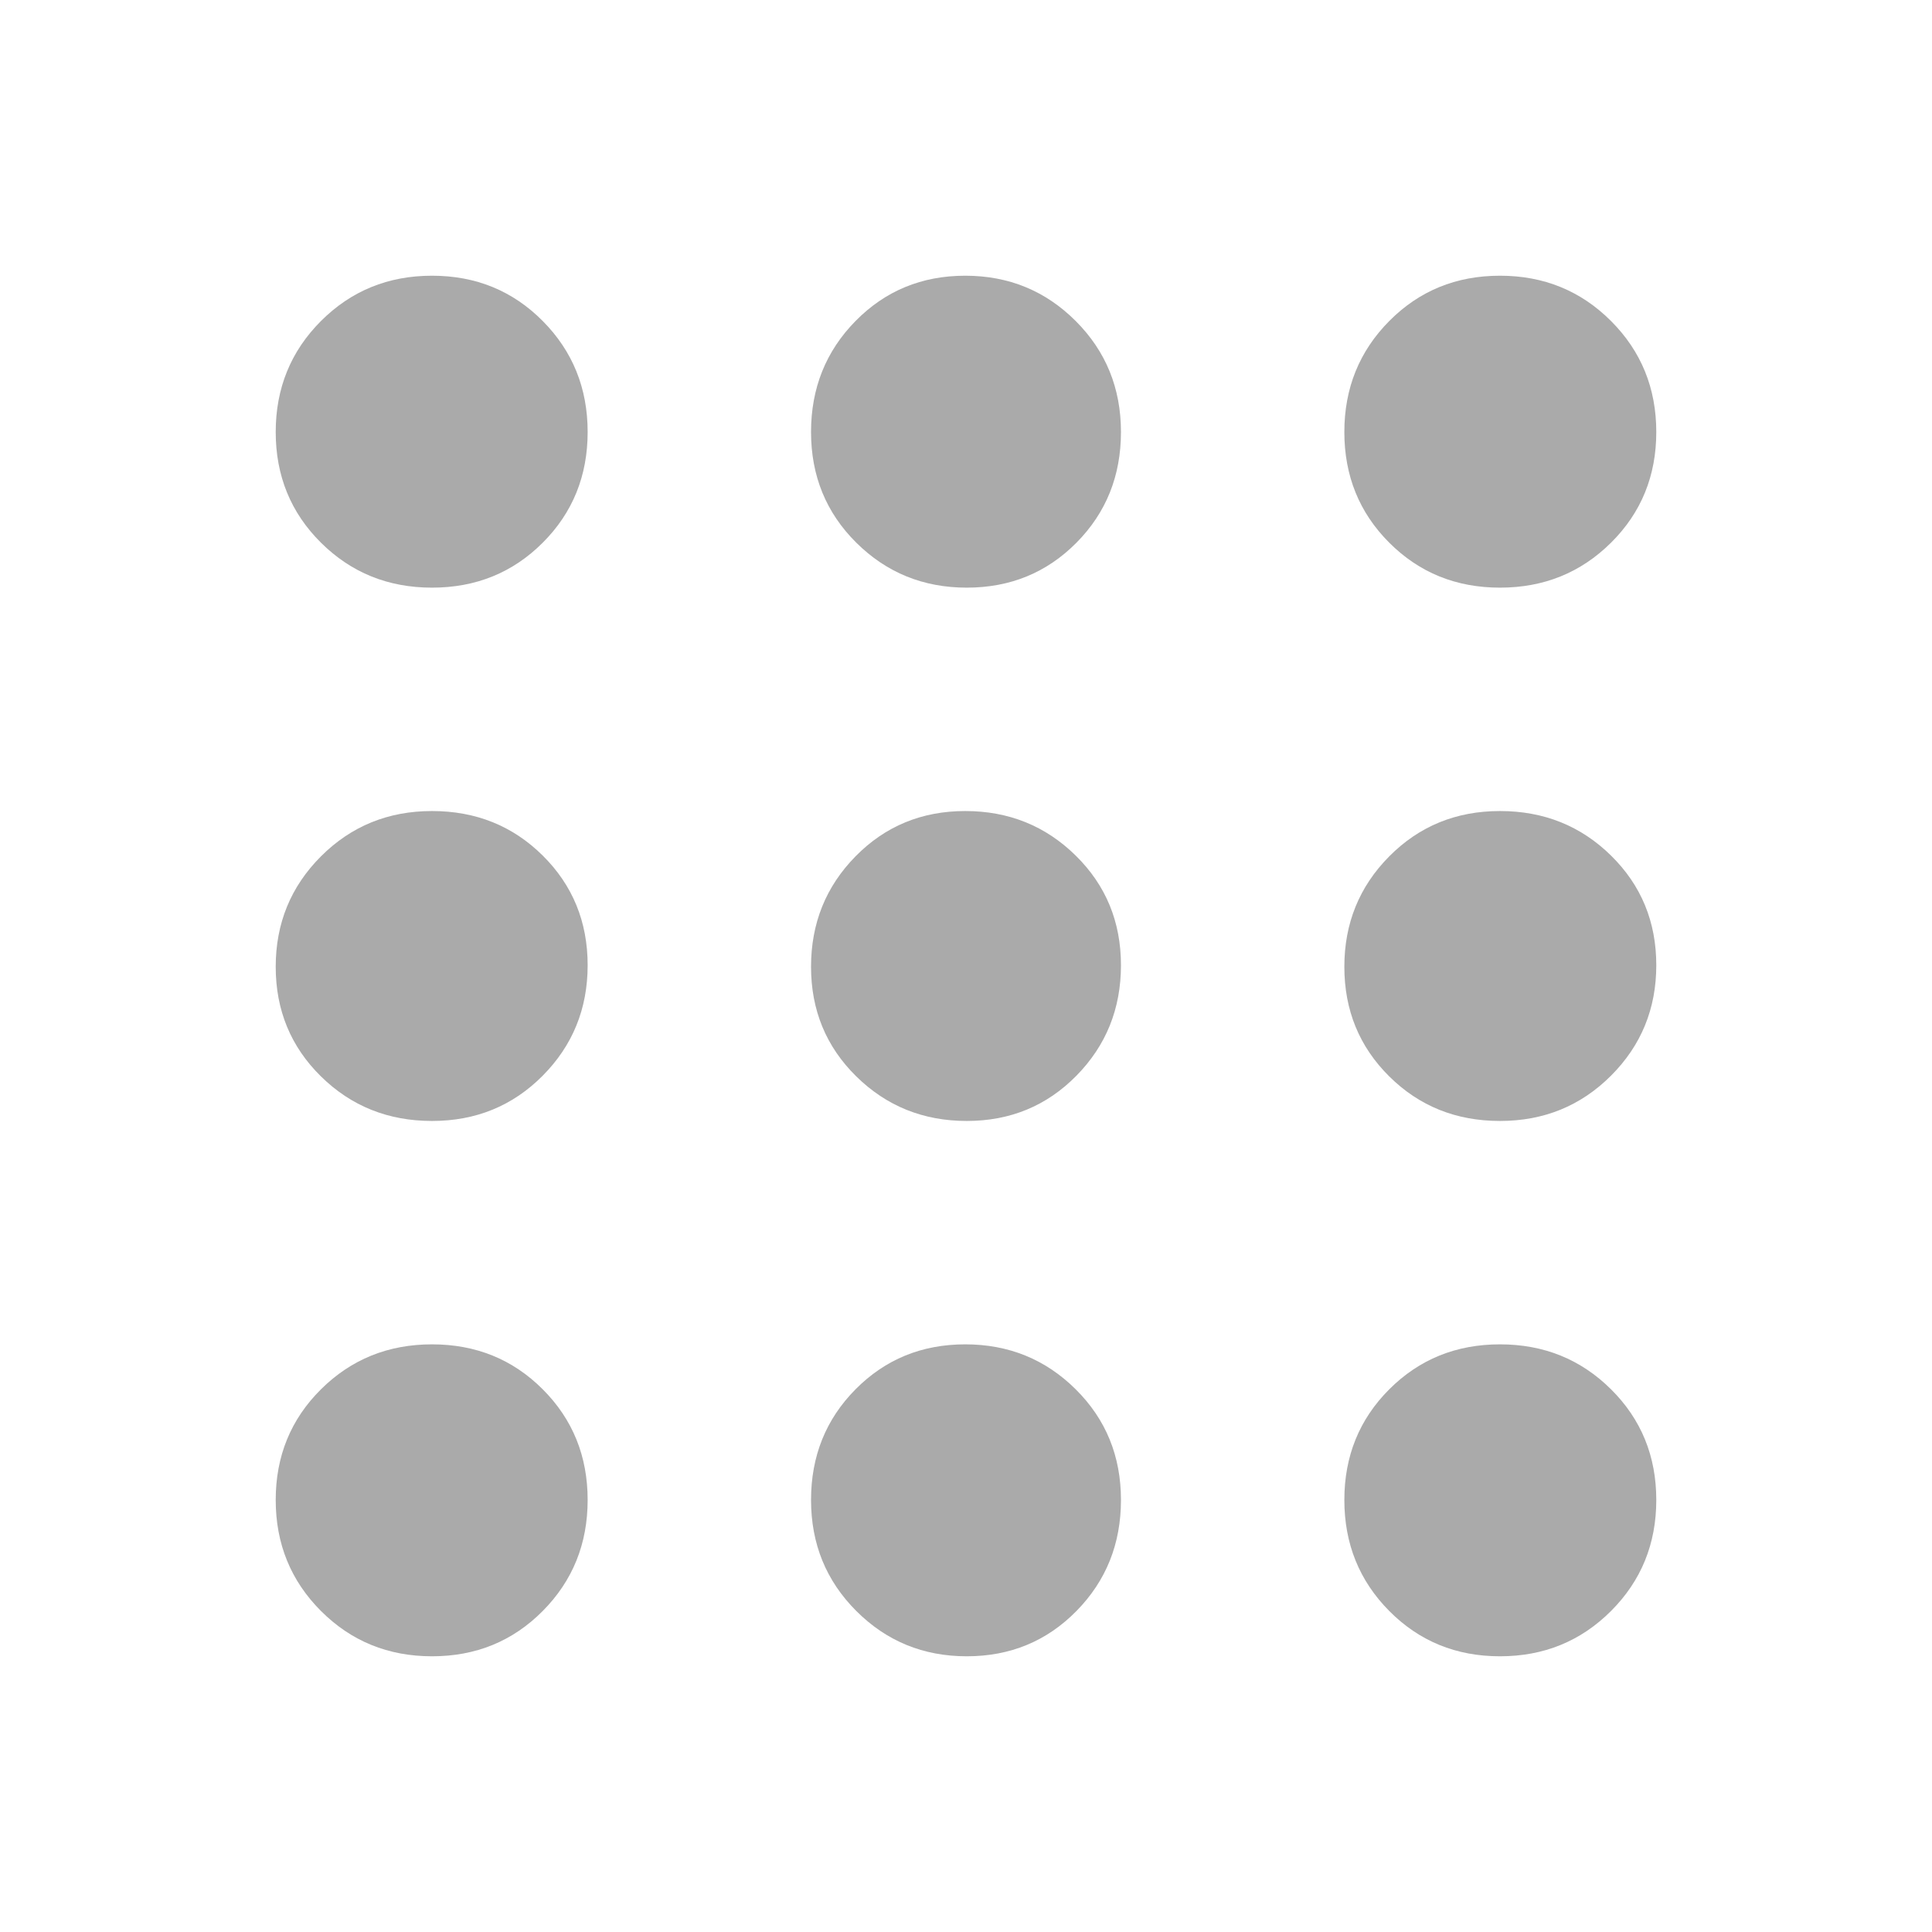 <svg xmlns="http://www.w3.org/2000/svg" height="48" viewBox="0 -960 960 960" width="48">
  <defs>
    <style type="text/css" id="current-color-scheme">.ColorScheme-Highlight { color:#aaaaaa; }</style>
  </defs><path class="ColorScheme-Highlight" fill="currentColor" d="M214.67-137q-32.67 0-55.17-22.5T137-214.67q0-32.68 22.5-55Q182-292 214.67-292q32.68 0 55 22.33 22.33 22.32 22.33 55 0 32.67-22.33 55.17-22.32 22.5-55 22.5Zm265.71 0q-32.38 0-54.88-22.5T403-214.67q0-32.68 22.12-55Q447.24-292 479.62-292q32.38 0 54.88 22.33 22.5 22.32 22.5 55 0 32.67-22.12 55.17t-54.5 22.5Zm264.95 0q-32.68 0-55-22.5Q668-182 668-214.67q0-32.68 22.33-55 22.32-22.33 55-22.33 32.67 0 55.17 22.33 22.5 22.32 22.5 55 0 32.67-22.5 55.17T745.33-137ZM214.67-403q-32.67 0-55.17-22.12t-22.5-54.5q0-32.38 22.5-54.88t55.17-22.5q32.68 0 55 22.12Q292-512.76 292-480.38q0 32.38-22.33 54.88-22.32 22.5-55 22.5Zm265.71 0q-32.38 0-54.88-22.12t-22.5-54.5q0-32.38 22.12-54.88t54.5-22.5q32.38 0 54.88 22.12t22.5 54.5q0 32.38-22.12 54.88t-54.5 22.5Zm264.95 0q-32.68 0-55-22.12Q668-447.24 668-479.62q0-32.38 22.33-54.88 22.32-22.5 55-22.5 32.67 0 55.17 22.12t22.5 54.5q0 32.38-22.5 54.88T745.33-403ZM214.67-668q-32.67 0-55.17-22.33-22.5-22.32-22.5-55 0-32.67 22.5-55.17t55.17-22.5q32.68 0 55 22.5Q292-778 292-745.33q0 32.68-22.33 55-22.32 22.33-55 22.33Zm265.71 0q-32.38 0-54.88-22.33-22.5-22.32-22.5-55 0-32.67 22.12-55.17t54.5-22.5q32.38 0 54.88 22.5t22.5 55.17q0 32.68-22.12 55Q512.76-668 480.38-668Zm264.95 0q-32.68 0-55-22.33-22.33-22.32-22.33-55 0-32.67 22.33-55.17 22.32-22.5 55-22.5 32.67 0 55.17 22.5t22.5 55.17q0 32.68-22.5 55Q778-668 745.33-668Z"/></svg>